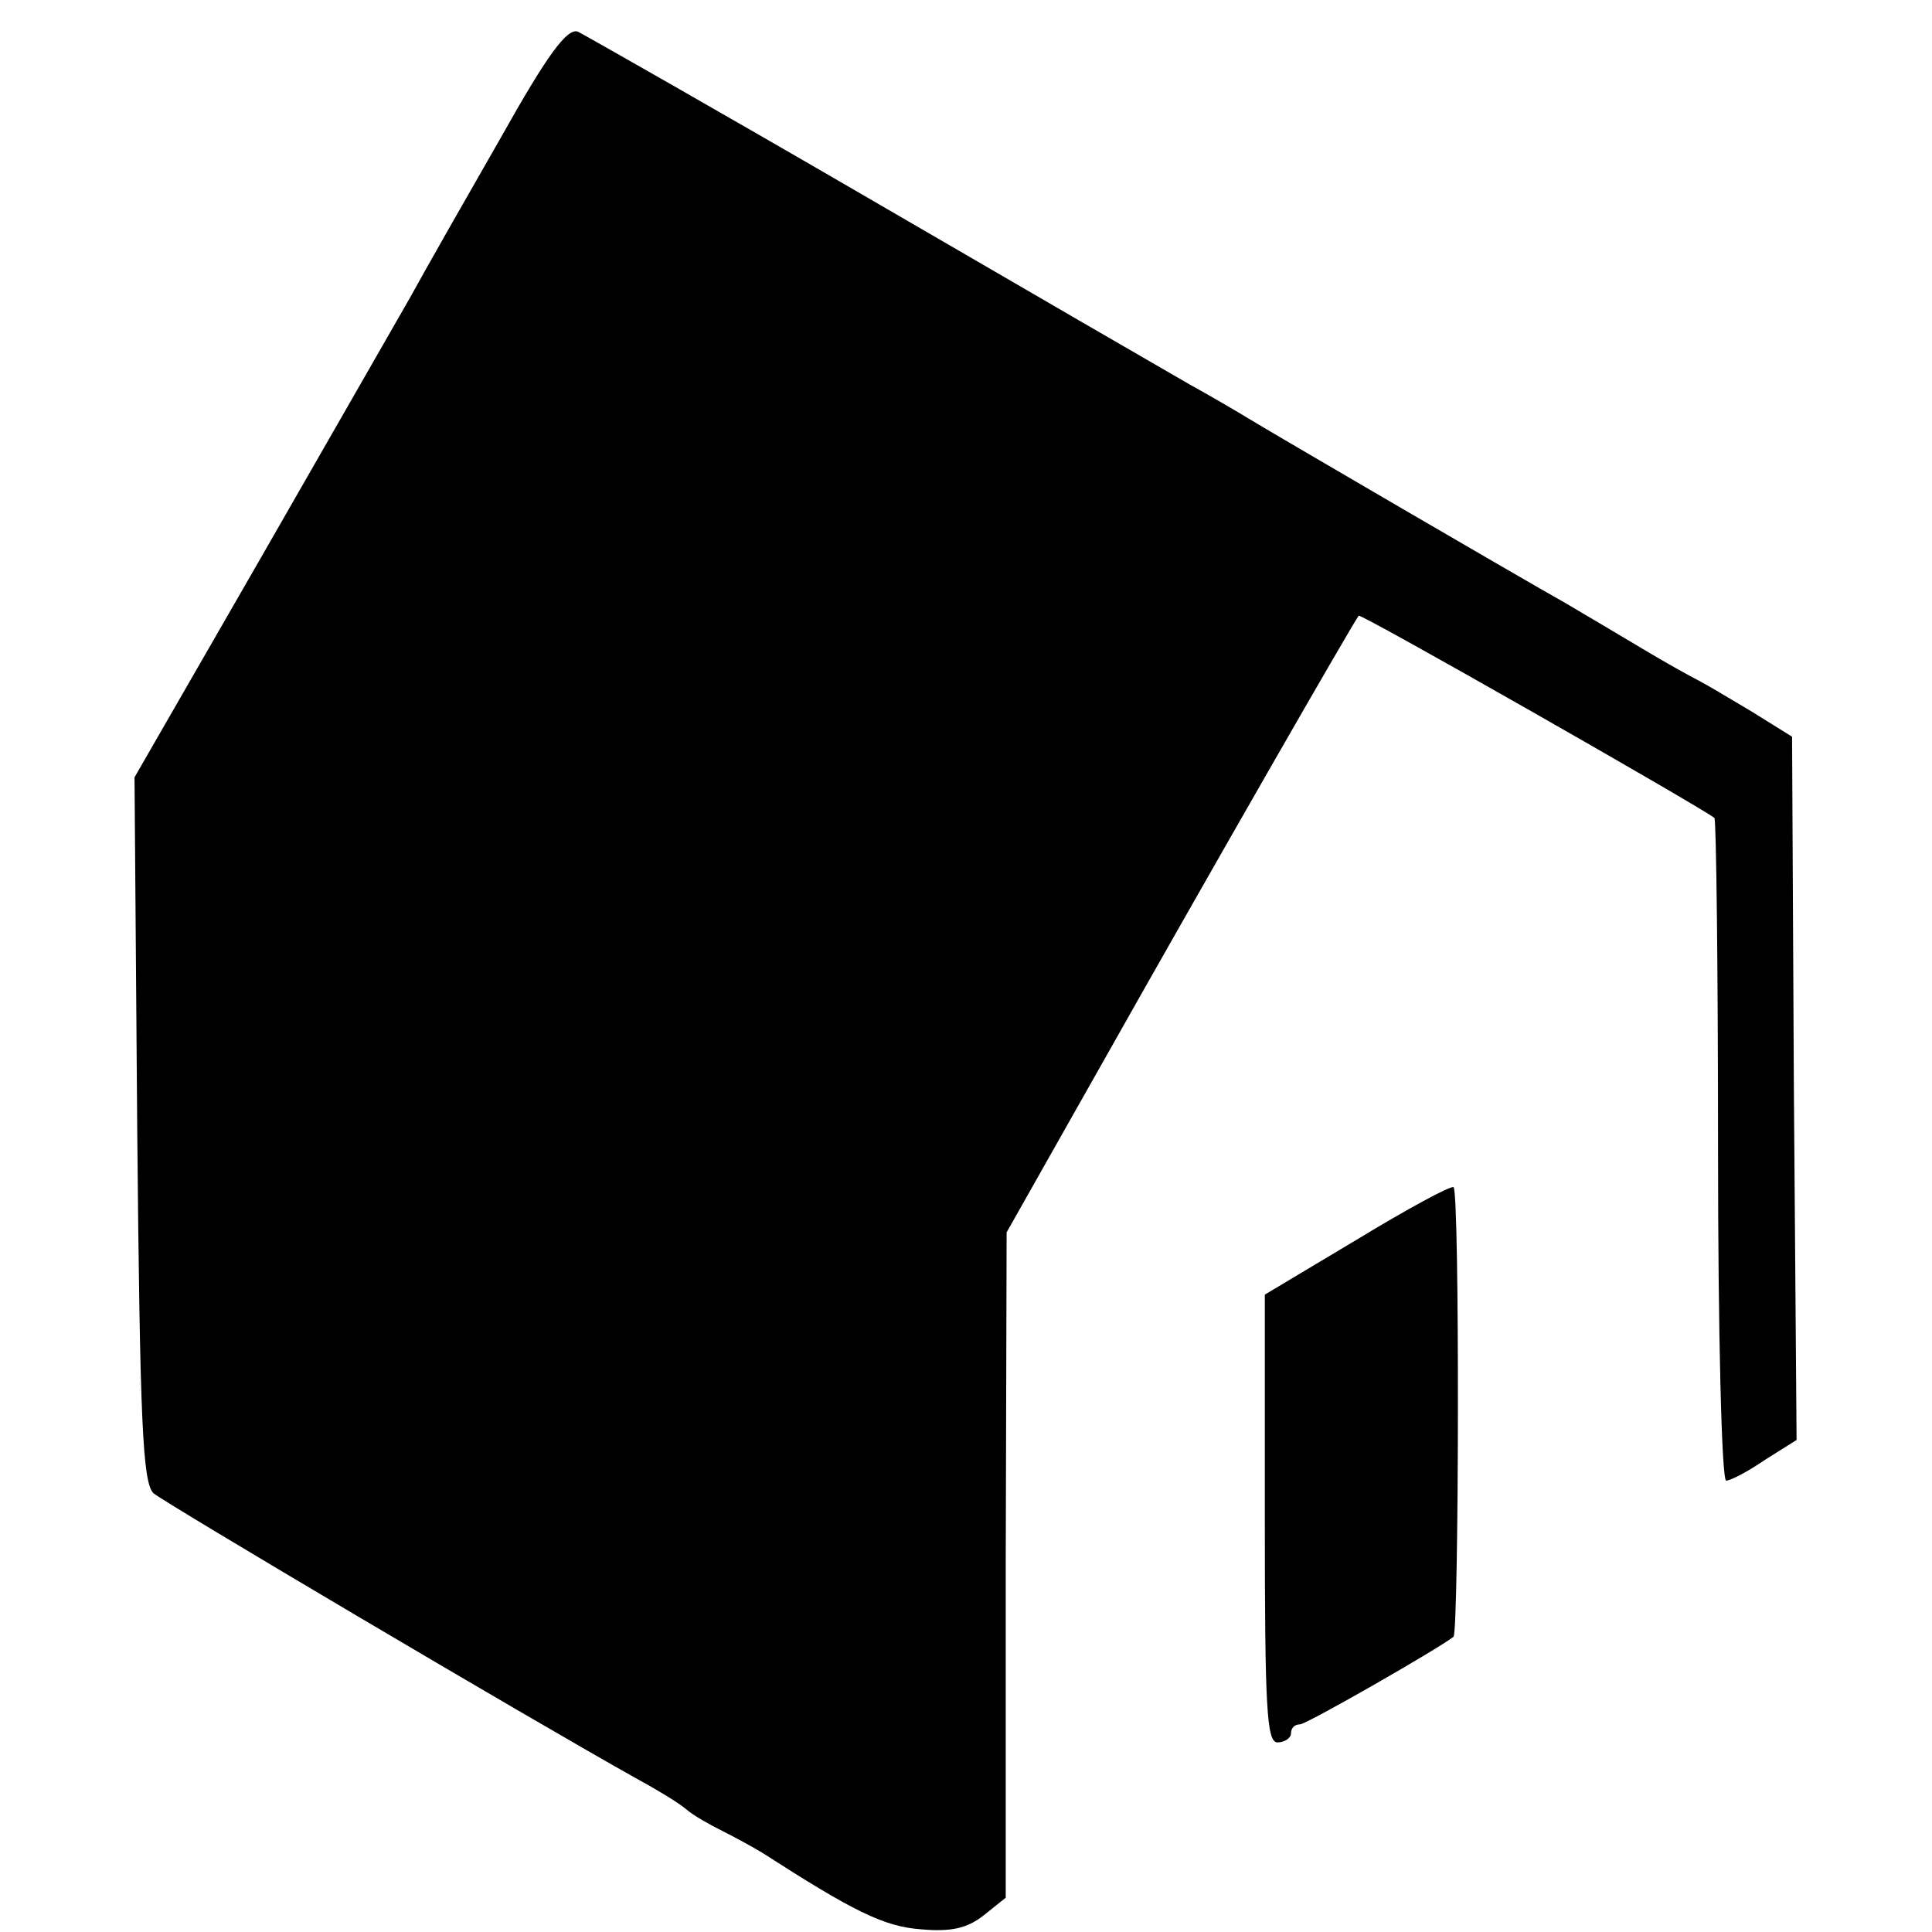 <?xml version="1.0" standalone="no"?>
<!DOCTYPE svg PUBLIC "-//W3C//DTD SVG 20010904//EN"
 "http://www.w3.org/TR/2001/REC-SVG-20010904/DTD/svg10.dtd">
<svg version="1.0" xmlns="http://www.w3.org/2000/svg"
 width="214pt" height="214pt" viewBox="0 0 214 214"
 preserveAspectRatio="xMidYMid meet">
<g transform="translate(0,214) scale(0.1,-0.1)"
fill="#000000" stroke="none">
<path d="M555 1988 c-39 -68 -84 -147 -101 -178 -17 -30 -93 -162 -168 -293
l-137 -238 3 -390 c3 -325 6 -391 18 -403 13 -11 415 -249 535 -316 22 -12 47
-27 55 -34 8 -7 26 -17 40 -24 14 -7 34 -18 44 -24 101 -65 135 -82 176 -85
33 -3 51 1 69 15 l25 20 0 368 1 369 104 184 c128 227 282 495 286 499 2 3
379 -212 394 -224 2 -2 4 -167 4 -368 0 -202 4 -366 9 -366 5 0 24 10 43 23
l35 22 -3 389 -2 390 -45 28 c-25 15 -52 31 -60 35 -8 4 -35 19 -60 34 -25 15
-64 38 -86 51 -55 31 -307 178 -347 202 -18 11 -49 29 -69 40 -21 12 -178 103
-350 203 -172 100 -320 184 -328 188 -12 4 -34 -26 -85 -117z"/>
<path d="M1503 767 l-102 -61 0 -248 c0 -210 2 -248 14 -248 8 0 15 5 15 10 0
6 4 10 10 10 7 0 152 83 170 97 6 6 7 494 0 498 -3 2 -51 -24 -107 -58z"/>
</g>
</svg>
